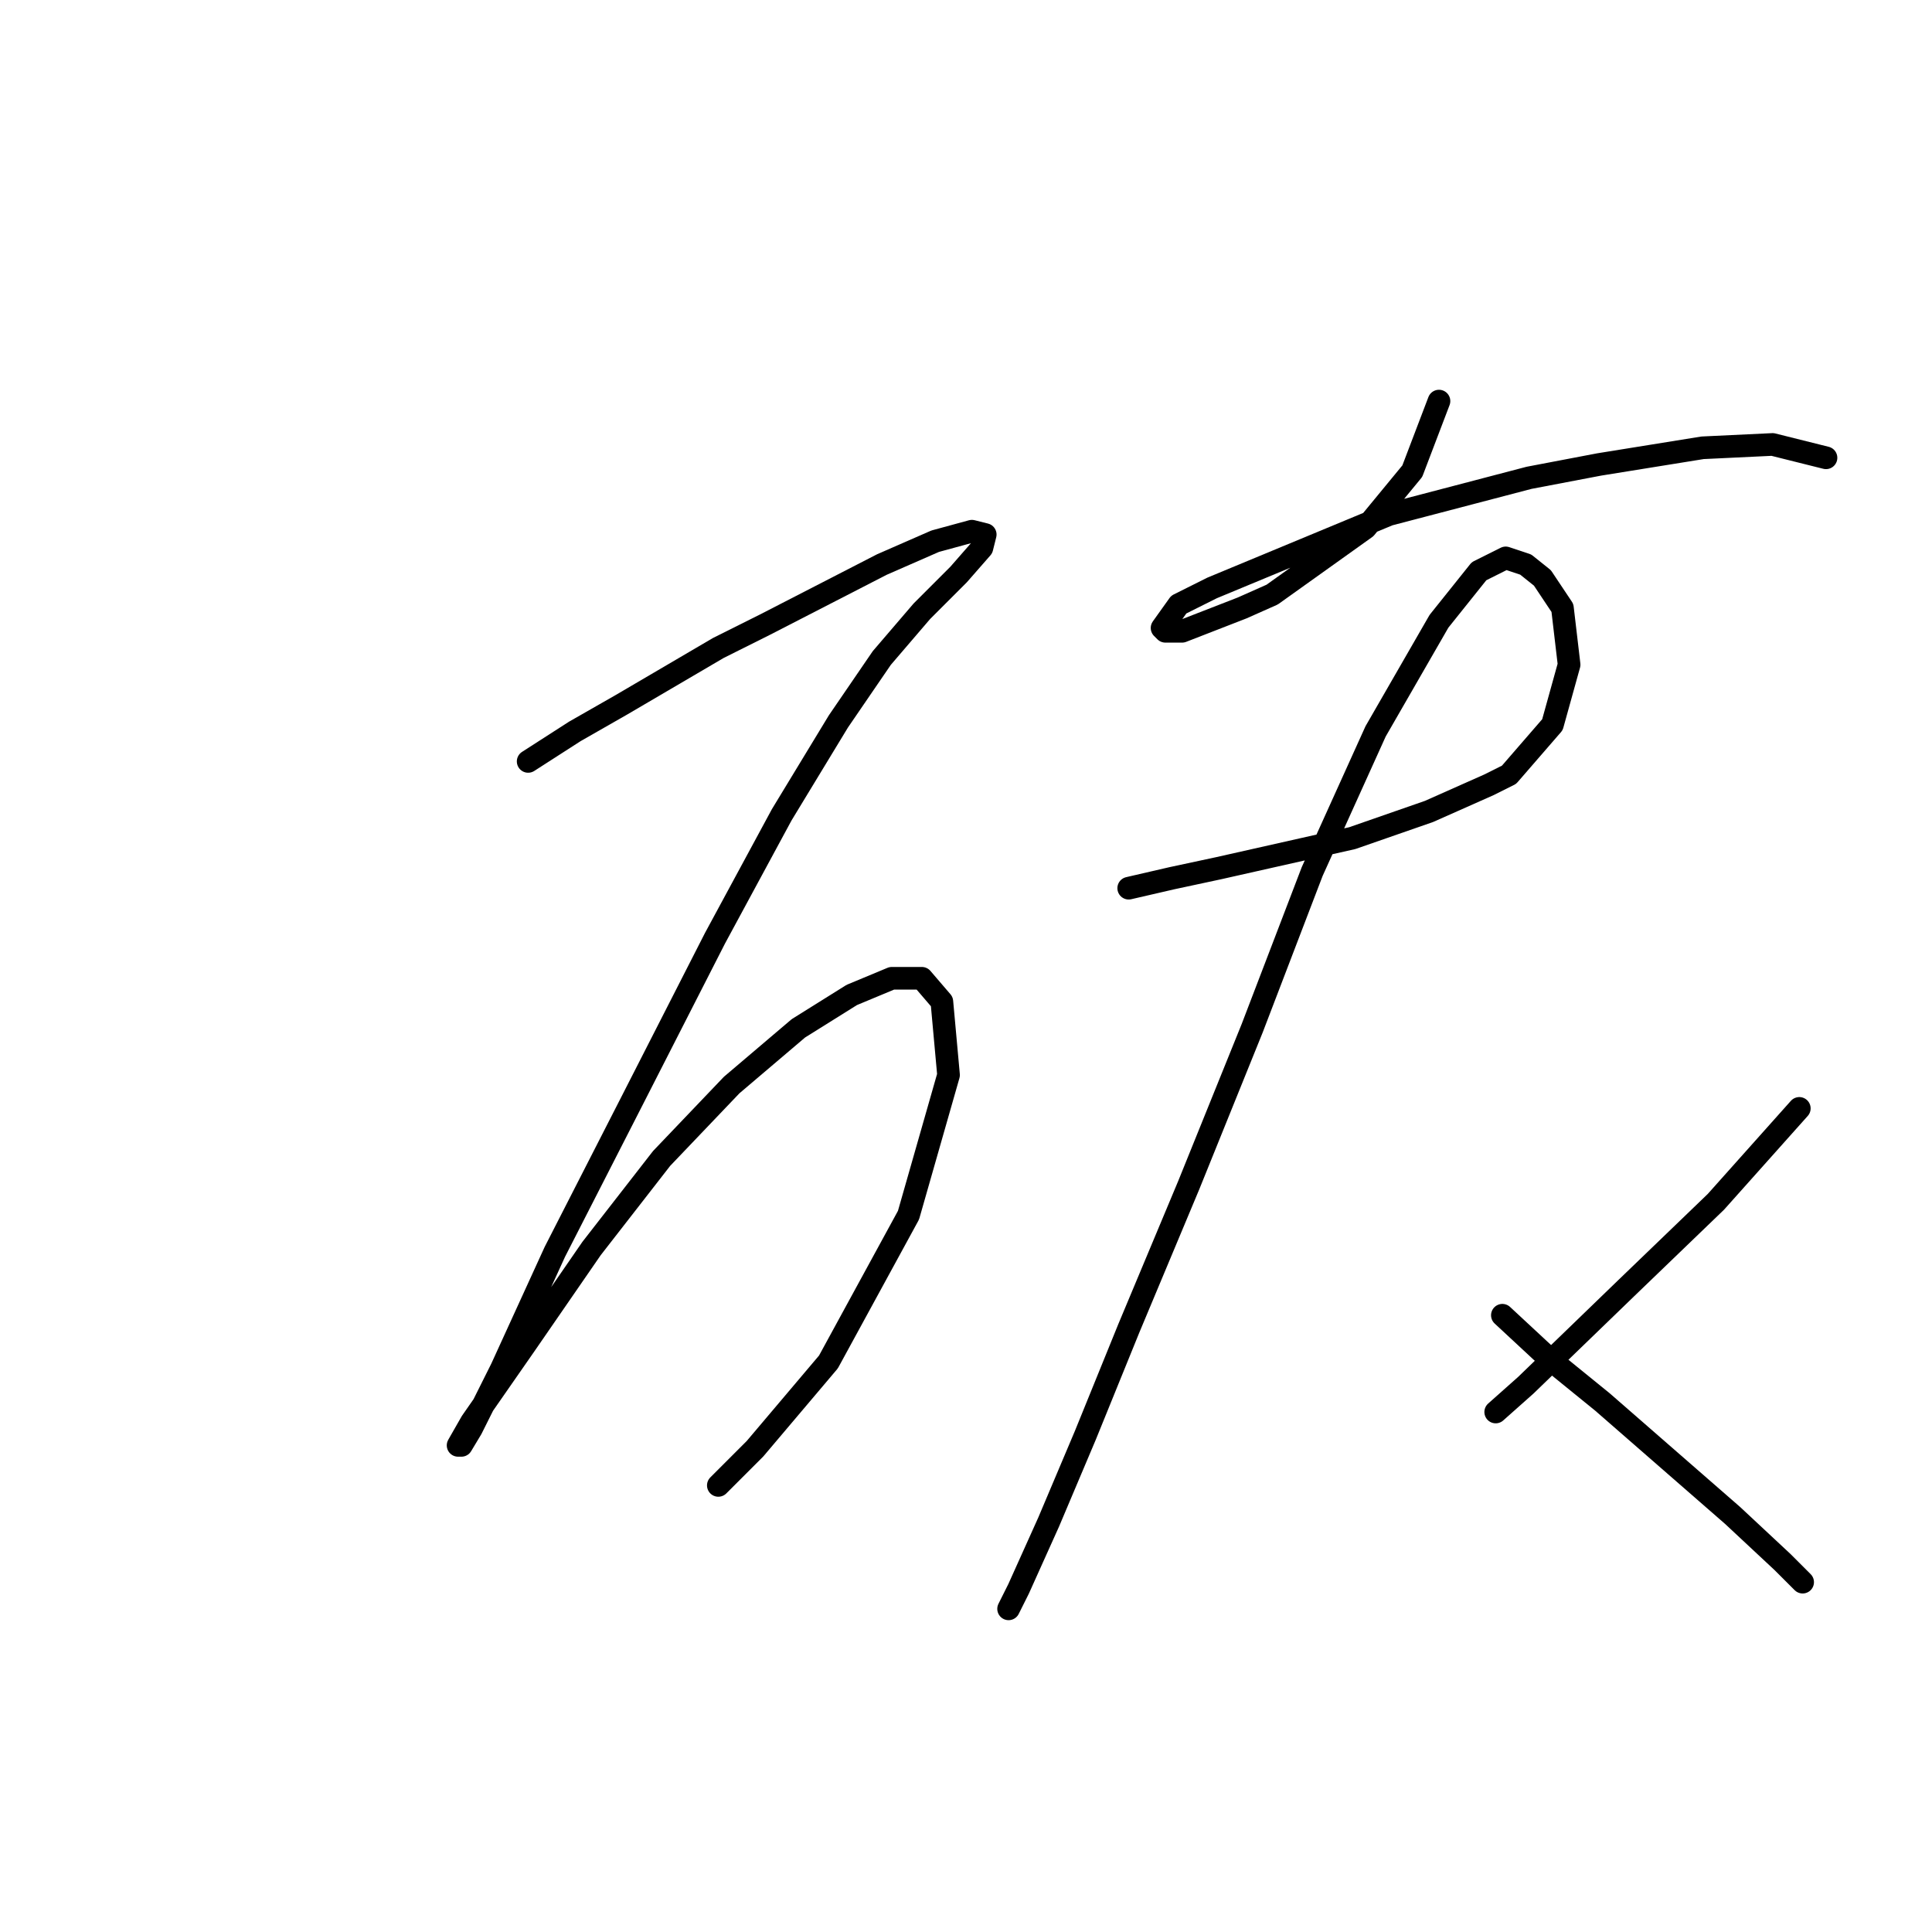 <?xml version="1.0" standalone="no"?>
    <svg width="256" height="256" xmlns="http://www.w3.org/2000/svg" version="1.1">
    <polyline stroke="black" stroke-width="3" stroke-linecap="round" fill="transparent" stroke-linejoin="round" points="69.983 100.891 76.172 96.912 82.362 93.376 95.182 85.86 101.371 82.766 116.844 74.808 123.918 71.713 128.781 70.387 130.549 70.829 130.107 72.598 127.012 76.134 122.149 80.997 116.844 87.186 111.097 95.586 103.582 107.964 94.74 124.322 83.688 145.984 73.52 165.878 66.446 181.351 62.468 189.308 61.141 191.519 60.699 191.519 62.468 188.424 69.541 178.256 78.383 165.436 87.667 153.499 96.95 143.773 105.792 136.258 112.865 131.837 118.171 129.627 122.149 129.627 124.802 132.721 125.686 142.447 120.381 161.015 109.771 180.467 100.045 191.961 95.182 196.824 95.182 196.824 " />
        <polyline stroke="black" stroke-width="3" stroke-linecap="round" fill="transparent" stroke-linejoin="round" points="190.673 53.146 187.136 62.43 180.947 69.945 168.568 78.787 164.59 80.555 156.632 83.65 154.422 83.65 153.979 83.208 156.19 80.113 160.611 77.903 184.041 68.177 202.609 63.314 211.893 61.545 225.597 59.335 234.881 58.893 241.955 60.661 241.955 60.661 " />
        <polyline stroke="black" stroke-width="3" stroke-linecap="round" fill="transparent" stroke-linejoin="round" points="149.559 117.69 155.306 116.364 161.495 115.038 179.178 111.059 189.346 107.522 197.304 103.986 199.956 102.659 205.704 96.028 207.914 88.071 207.03 80.555 204.377 76.576 202.167 74.808 199.514 73.924 195.978 75.692 190.673 82.323 182.273 96.912 173.873 115.48 165.916 136.258 157.516 157.036 149.559 176.046 143.811 190.193 138.949 201.687 134.97 210.529 133.644 213.181 133.644 213.181 " />
        <polyline stroke="black" stroke-width="3" stroke-linecap="round" fill="transparent" stroke-linejoin="round" points="199.072 174.277 205.261 180.025 212.335 185.772 229.576 200.803 236.208 206.992 238.86 209.644 238.86 209.644 " />
        <polyline stroke="black" stroke-width="3" stroke-linecap="round" fill="transparent" stroke-linejoin="round" points="238.418 146.868 227.366 159.247 215.429 170.741 202.167 183.561 198.188 187.098 198.188 187.098 " />
        </svg>